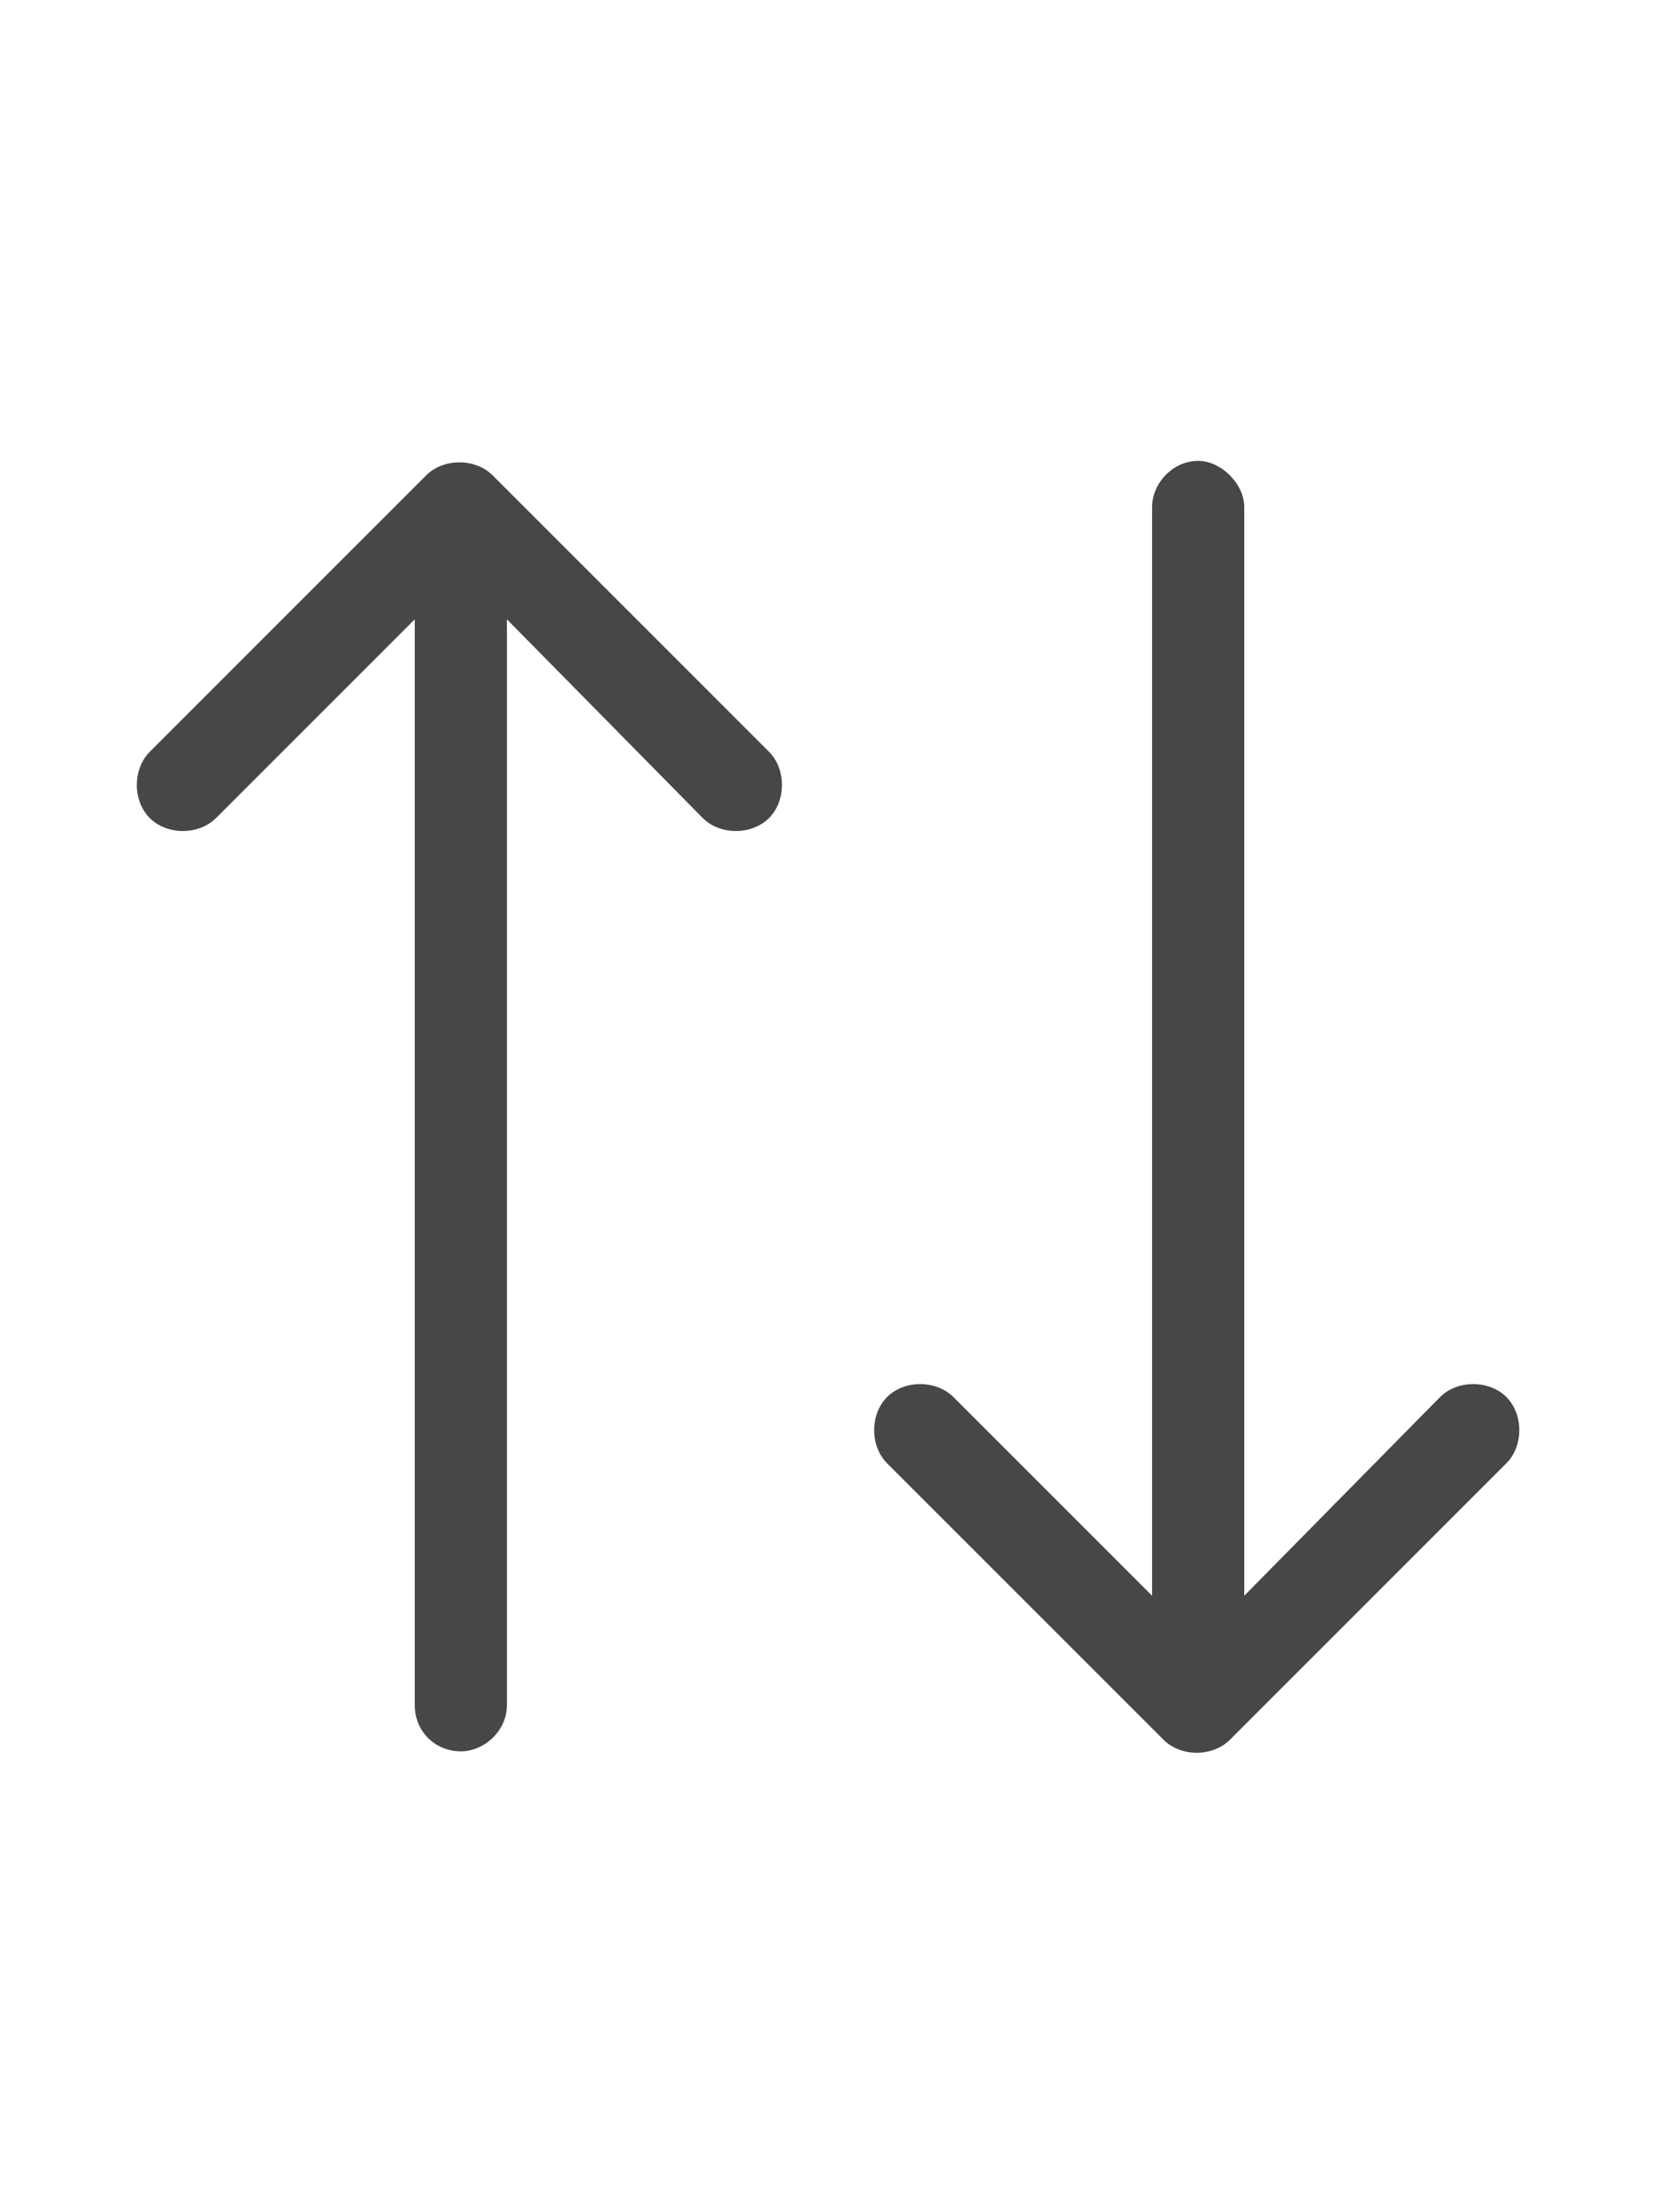 <svg width="18" height="24" viewBox="0 0 18 24" fill="none" xmlns="http://www.w3.org/2000/svg">
<g id="label-paired / md / arrow-up-arrow-down-md / regular" clip-path="url(#clip0_2556_15092)">
<path id="icon" d="M5.344 5.156L8.344 8.156C8.531 8.344 8.531 8.688 8.344 8.875C8.156 9.062 7.812 9.062 7.625 8.875L5.5 6.719V18.5C5.5 18.781 5.25 19 5 19C4.719 19 4.5 18.781 4.5 18.5V6.719L2.344 8.875C2.156 9.062 1.812 9.062 1.625 8.875C1.438 8.688 1.438 8.344 1.625 8.156L4.625 5.156C4.812 4.969 5.156 4.969 5.344 5.156ZM16.344 15.875L13.344 18.875C13.156 19.062 12.812 19.062 12.625 18.875L9.625 15.875C9.438 15.688 9.438 15.344 9.625 15.156C9.812 14.969 10.156 14.969 10.344 15.156L12.5 17.312V5.5C12.5 5.25 12.719 5 13 5C13.25 5 13.5 5.25 13.5 5.5V17.312L15.625 15.156C15.812 14.969 16.156 14.969 16.344 15.156C16.531 15.344 16.531 15.688 16.344 15.875Z" fill="black" fill-opacity="0.72"/>
</g>
<defs>
<clipPath id="clip0_2556_15092">
<rect width="18" height="24" fill="white"/>
</clipPath>
</defs>
</svg>
